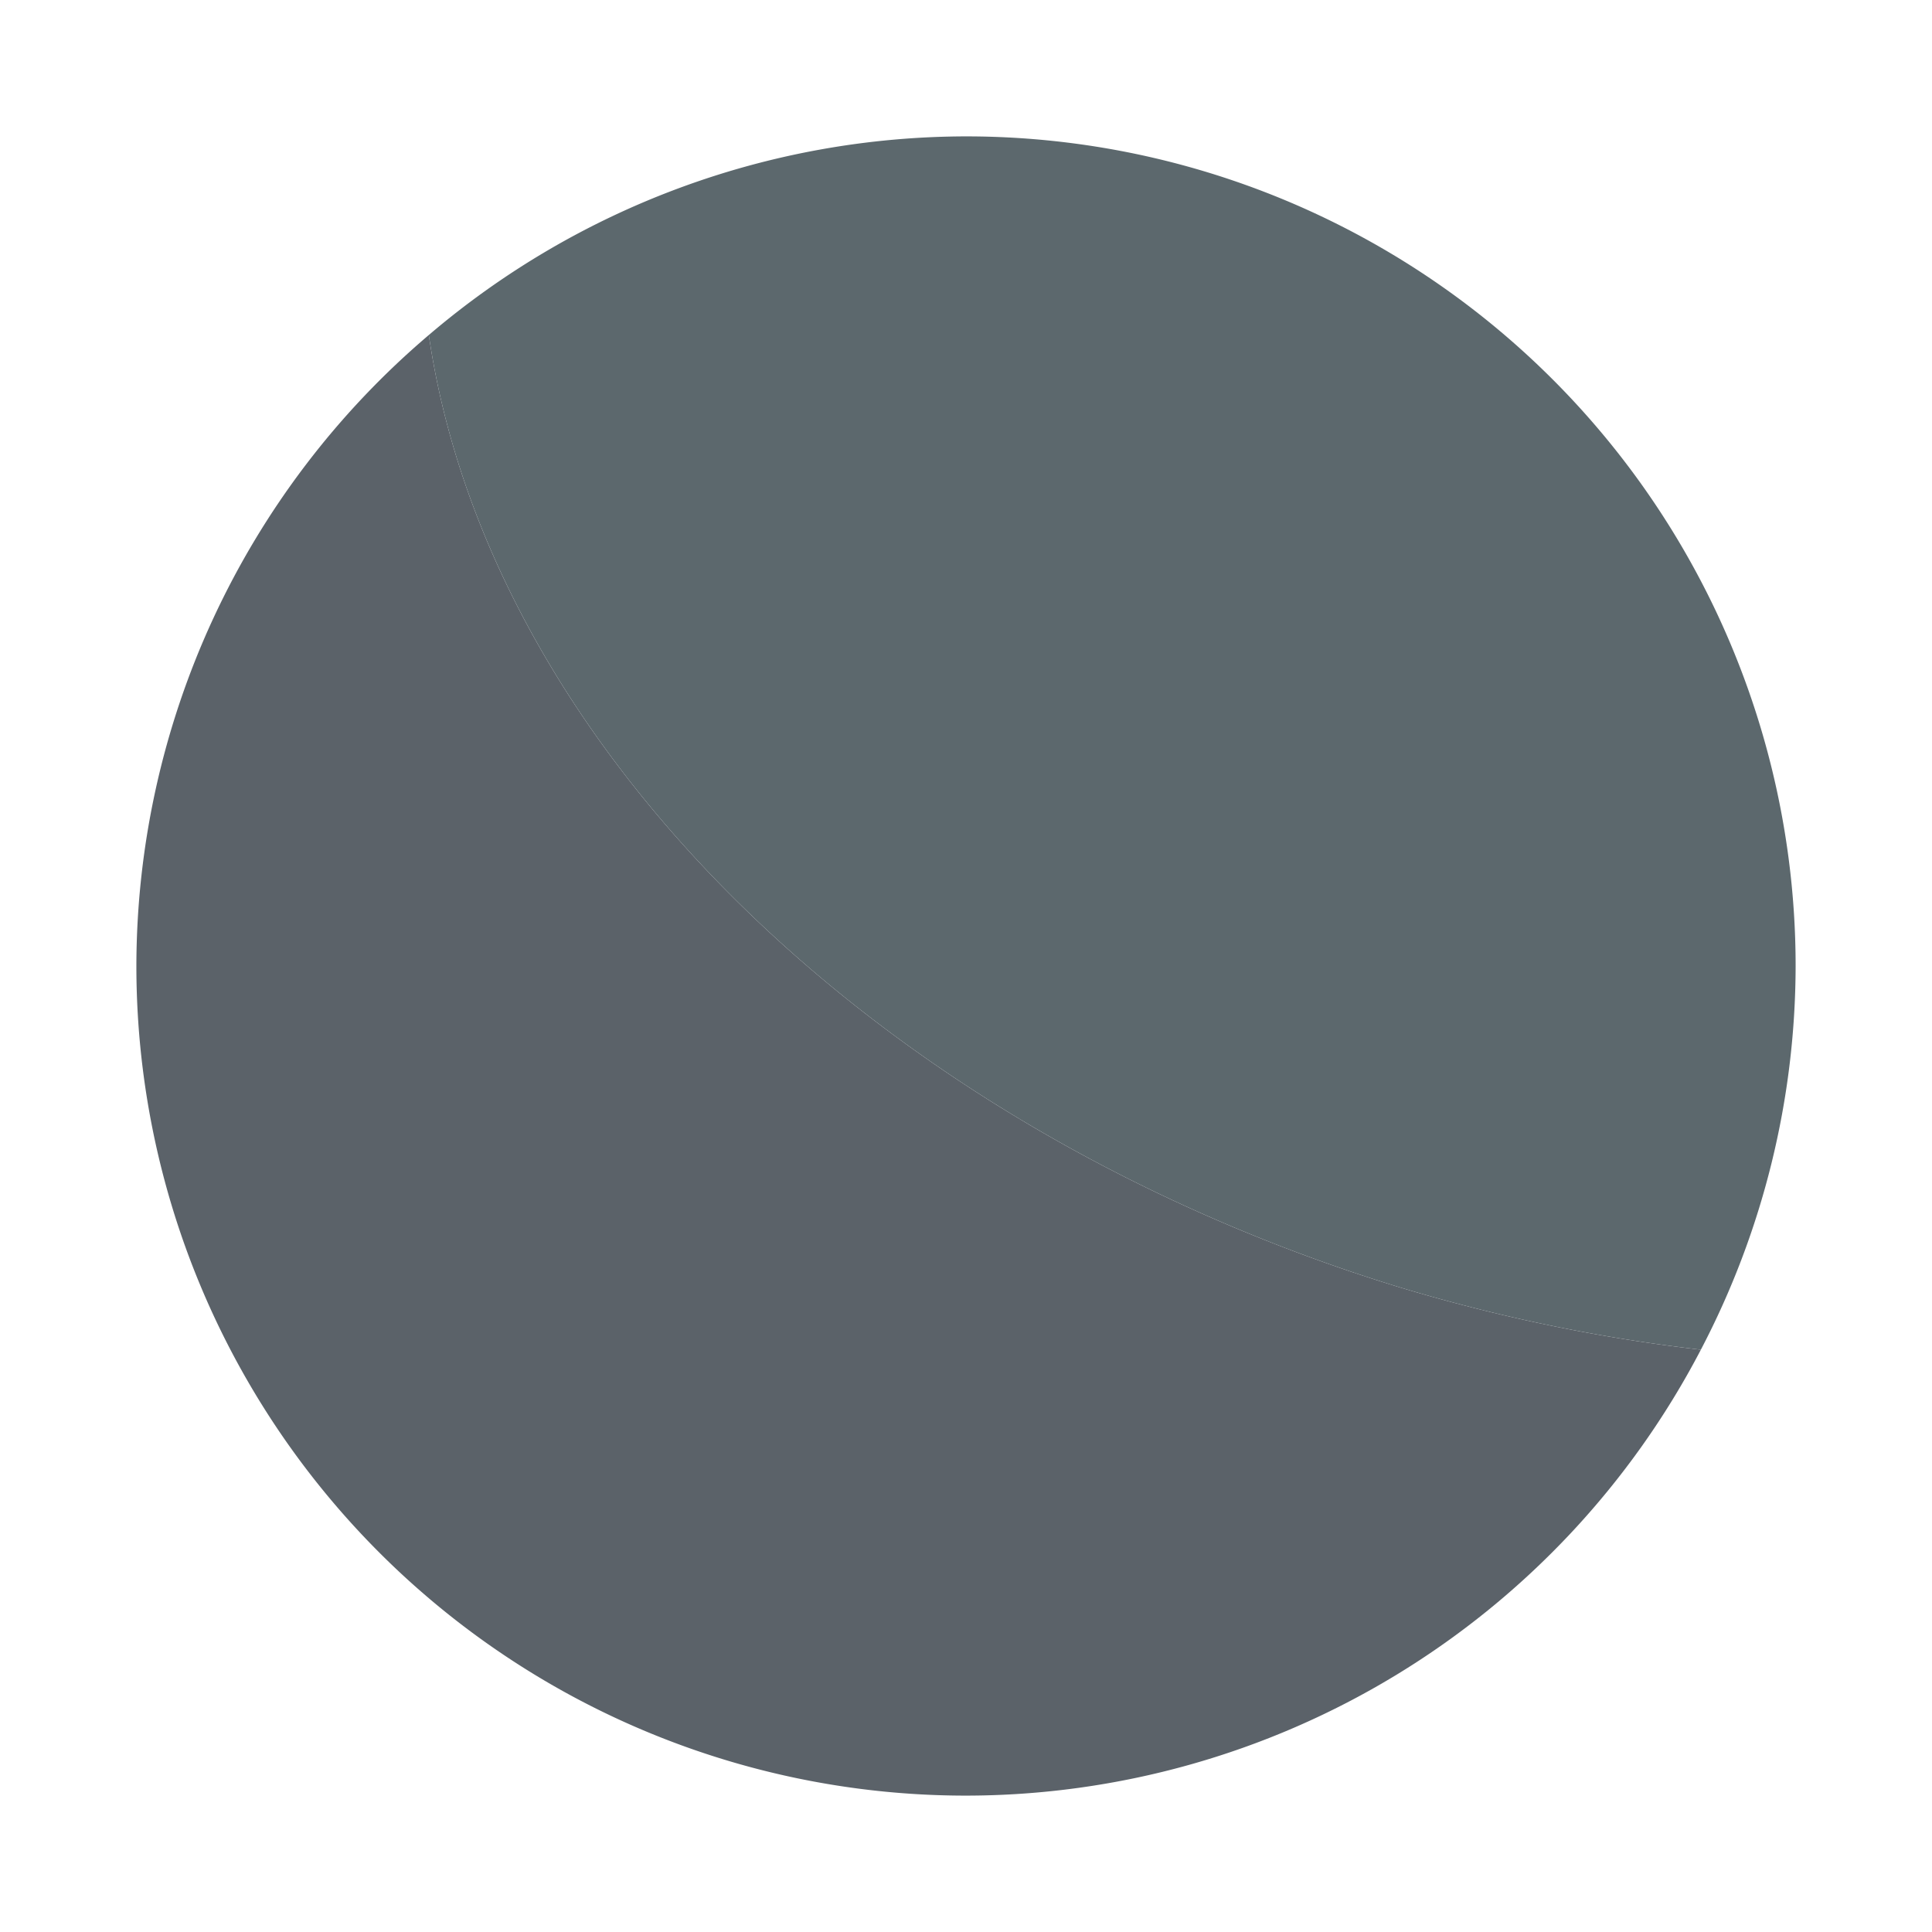 <svg xmlns="http://www.w3.org/2000/svg" viewBox="0 0 134.937 134.937" height="510" width="510"><path d="M29.95 23.398a57.944 57.944 0 00-20.425 44.07 57.944 57.944 0 0057.944 57.944 57.944 57.944 0 0051.325-31.145 89.26 64.972 16.871 01-20.882-4.31 89.26 64.972 16.871 01-67.962-66.56z" fill="#5b6269"/><path d="M67.469 9.525A57.944 57.944 0 0029.95 23.398a89.26 64.972 16.871 0067.962 66.559 89.26 64.972 16.871 0020.882 4.31 57.944 57.944 0 006.618-26.798A57.944 57.944 0 0067.47 9.525zM29.948 23.4a57.944 57.944 0 00-4.15 3.9 57.944 57.944 0 014.15-3.9zm-4.34 4.104a57.944 57.944 0 00-3.555 4.08 57.944 57.944 0 013.554-4.08zm-3.906 4.542a57.944 57.944 0 00-2.953 4.168 57.944 57.944 0 012.953-4.168zm-3.416 4.923a57.944 57.944 0 00-2.369 4.17 57.944 57.944 0 012.369-4.17zm-2.897 5.265a57.944 57.944 0 00-1.801 4.07 57.944 57.944 0 011.8-4.07zm-2.344 5.558a57.944 57.944 0 00-1.272 3.882 57.944 57.944 0 011.272-3.882zm-1.753 5.77a57.944 57.944 0 00-.798 3.626 57.944 57.944 0 01.798-3.627zm-1.146 5.927a57.944 57.944 0 00-.388 3.316 57.944 57.944 0 01.388-3.316zm-.621 7.98a57.944 57.944 0 00.247 4.937 57.944 57.944 0 01-.247-4.937zm.597 7.82a57.944 57.944 0 00.43 2.85 57.944 57.944 0 01-.43-2.85zm1.066 5.68a57.944 57.944 0 00.716 2.804 57.944 57.944 0 01-.716-2.804zm1.628 5.55a57.944 57.944 0 00.992 2.717 57.944 57.944 0 01-.992-2.717zm2.178 5.368a57.944 57.944 0 001.254 2.596 57.944 57.944 0 01-1.254-2.596zm103.8 2.38a57.944 57.944 0 01-2.215 3.818 57.944 57.944 0 002.214-3.817zm-101.1 2.736a57.944 57.944 0 001.509 2.46 57.944 57.944 0 01-1.509-2.46zm98.356 1.947a57.944 57.944 0 01-2.79 3.91 57.944 57.944 0 002.79-3.91zm-95.165 2.866a57.944 57.944 0 001.755 2.309 57.944 57.944 0 01-1.755-2.309zm91.749 1.867a57.944 57.944 0 01-3.072 3.503 57.944 57.944 0 003.072-3.503zm-88.087 2.613a57.944 57.944 0 001.975 2.12 57.944 57.944 0 01-1.975-2.12zm84.216 1.747a57.944 57.944 0 01-3.299 3.077 57.944 57.944 0 003.299-3.077zM28.64 110.39a57.944 57.944 0 002.172 1.908 57.944 57.944 0 01-2.172-1.908zm75.827 1.606a57.944 57.944 0 01-3.445 2.623 57.944 57.944 0 003.445-2.623zm-71.347 2.057a57.944 57.944 0 002.353 1.682 57.944 57.944 0 01-2.353-1.682zm66.665 1.451a57.944 57.944 0 01-3.51 2.157 57.944 57.944 0 003.51-2.157zm-61.852 1.74a57.944 57.944 0 002.52 1.445 57.944 57.944 0 01-2.52-1.446zm56.839 1.279a57.944 57.944 0 01-3.529 1.708 57.944 57.944 0 003.529-1.708zm-51.723 1.42a57.944 57.944 0 002.651 1.187 57.944 57.944 0 01-2.65-1.187zm46.435 1.075a57.944 57.944 0 01-3.479 1.274 57.944 57.944 0 003.479-1.274zm-41.066 1.103a57.944 57.944 0 002.746.913 57.944 57.944 0 01-2.746-.913zm35.542.85a57.944 57.944 0 01-3.37.864 57.944 57.944 0 003.37-.864zm-29.987.78a57.944 57.944 0 002.817.633 57.944 57.944 0 01-2.817-.633zm24.3.604a57.944 57.944 0 01-3.22.49 57.944 57.944 0 003.22-.49zm-18.615.462a57.944 57.944 0 002.872.348 57.944 57.944 0 01-2.872-.348zm12.81.34a57.944 57.944 0 01-5 .255 57.944 57.944 0 005-.254z" fill="#5c686d"/></svg>